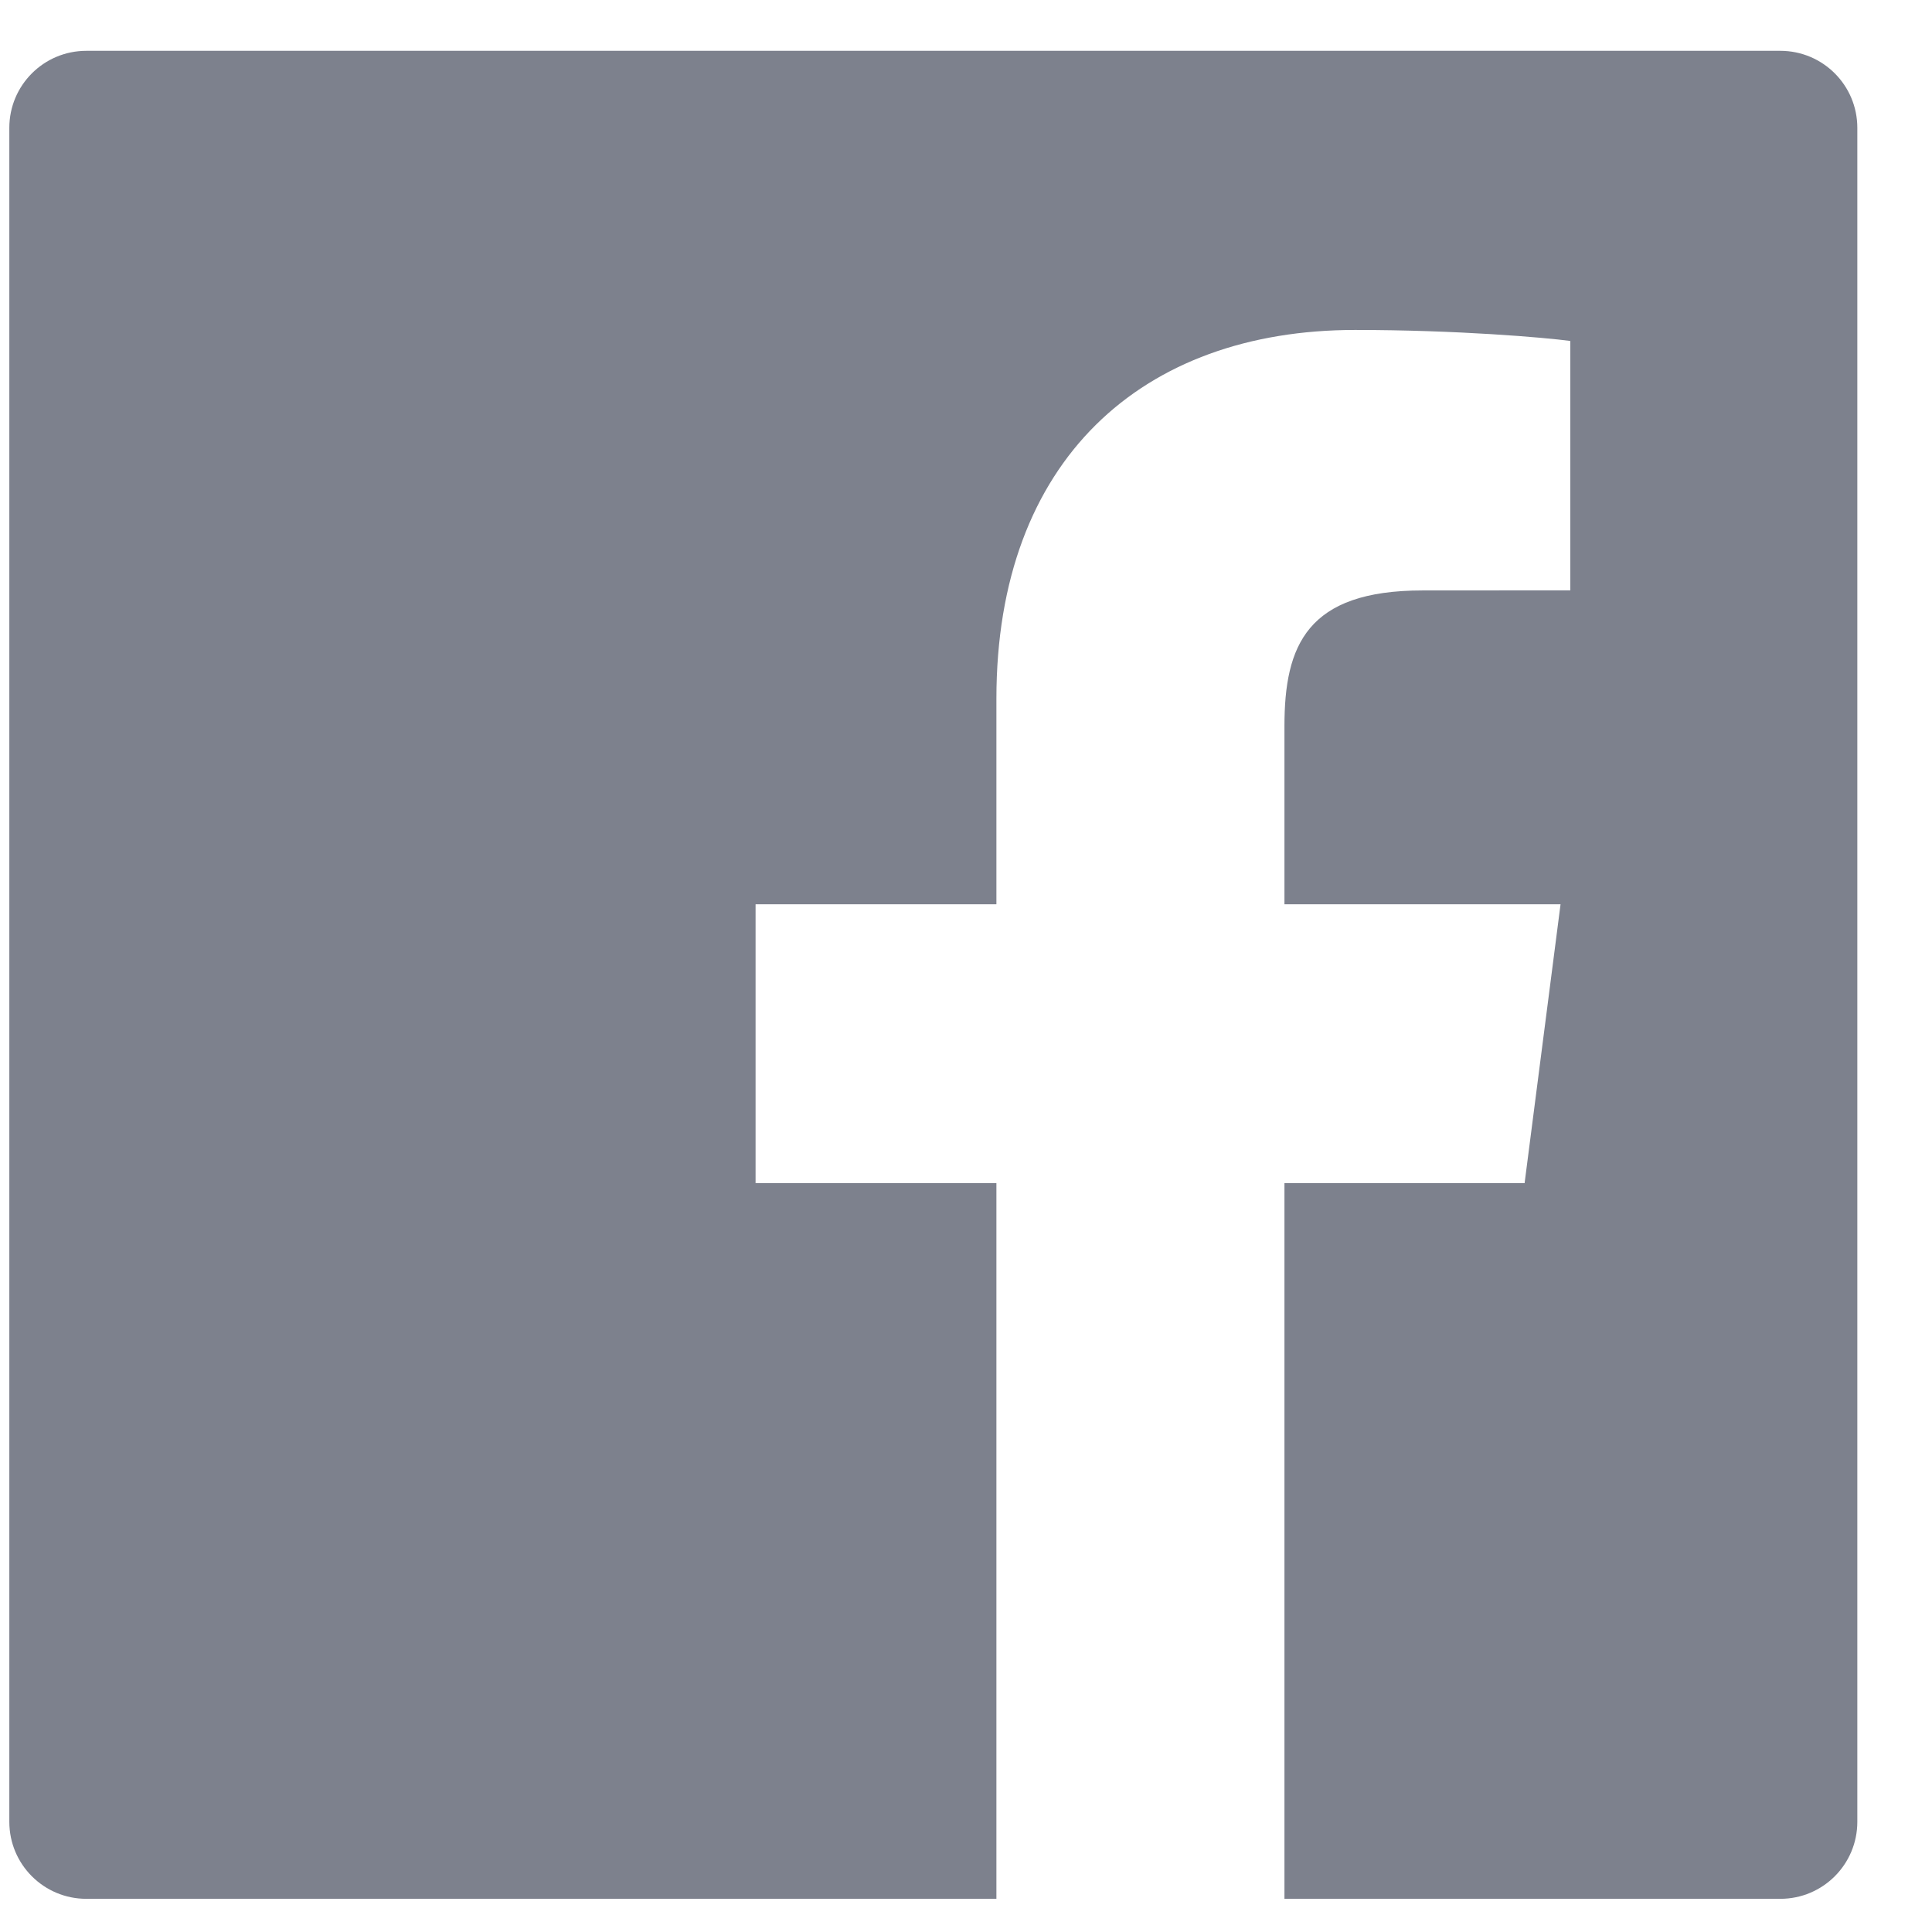 <svg width="23" height="23" viewBox="0 0 23 23" fill="none" xmlns="http://www.w3.org/2000/svg">
<path d="M21.194 0.605H1.028C0.521 0.605 0.111 1.015 0.111 1.522V21.688C0.111 22.195 0.521 22.605 1.028 22.605H11.862V14.085H8.995V10.765H11.862V8.317C11.862 5.475 13.598 3.928 16.132 3.928C17.347 3.928 18.39 4.018 18.694 4.059V7.028L16.936 7.029C15.558 7.029 15.291 7.684 15.291 8.645V10.765H18.578L18.15 14.085H15.291V22.605H21.194C21.701 22.605 22.111 22.195 22.111 21.688V1.522C22.111 1.015 21.701 0.605 21.194 0.605Z" fill="#7D818D"/>
</svg>
